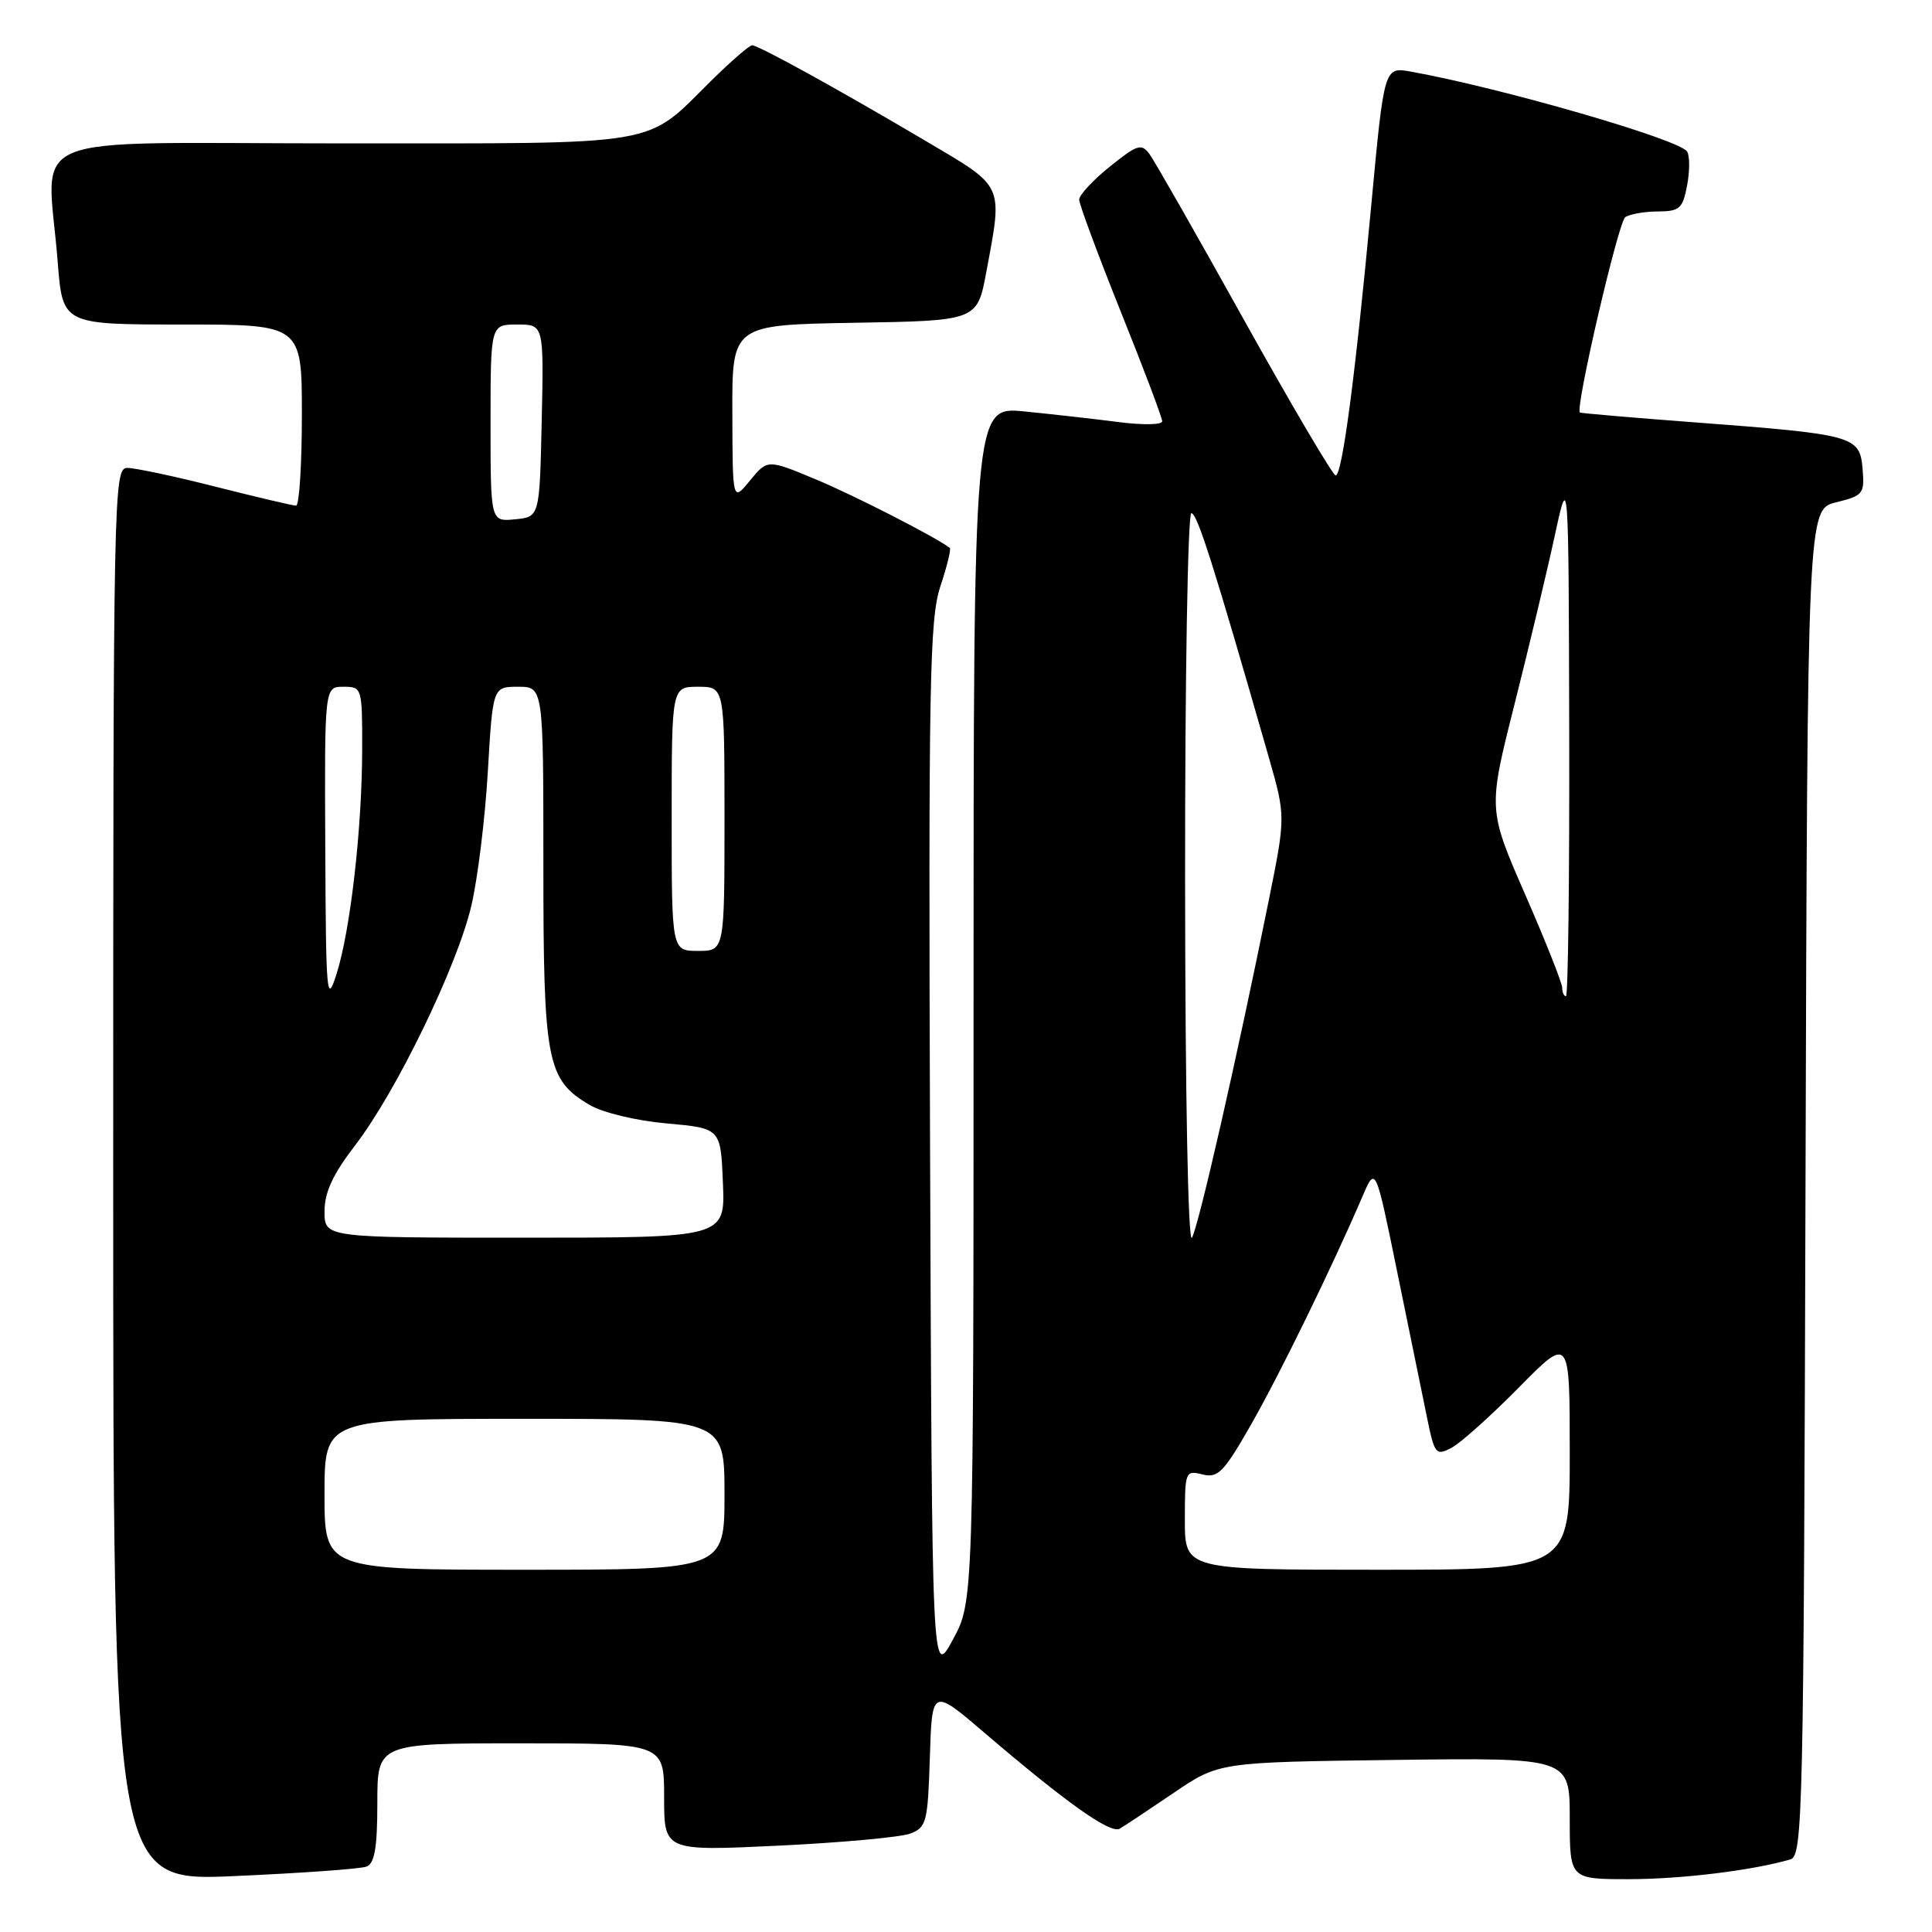 <?xml version="1.0" encoding="UTF-8" standalone="no"?>
<!DOCTYPE svg PUBLIC "-//W3C//DTD SVG 1.1//EN" "http://www.w3.org/Graphics/SVG/1.1/DTD/svg11.dtd" >
<svg xmlns="http://www.w3.org/2000/svg" xmlns:xlink="http://www.w3.org/1999/xlink" version="1.1" viewBox="0 0 256 256">
 <g >
 <path fill="currentColor"
d=" M 48.57 247.33 C 49.64 246.92 50.00 244.81 50.00 238.89 C 50.00 231.00 50.00 231.00 69.00 231.00 C 88.00 231.00 88.00 231.00 88.00 238.14 C 88.00 245.28 88.00 245.28 103.15 244.56 C 111.48 244.16 119.34 243.44 120.61 242.96 C 122.77 242.14 122.94 241.45 123.21 232.87 C 123.50 223.66 123.50 223.66 130.50 229.65 C 141.36 238.93 147.14 243.03 148.37 242.31 C 148.99 241.95 152.20 239.82 155.50 237.58 C 161.50 233.50 161.50 233.50 184.75 233.20 C 208.00 232.90 208.00 232.90 208.00 240.95 C 208.00 249.00 208.00 249.00 215.82 249.00 C 222.76 249.00 232.25 247.84 237.24 246.38 C 238.88 245.90 239.00 240.53 239.24 156.68 C 239.50 67.50 239.50 67.50 243.30 66.56 C 246.89 65.67 247.08 65.43 246.80 62.10 C 246.43 57.76 245.71 57.56 224.50 55.96 C 216.25 55.34 209.43 54.75 209.34 54.66 C 208.71 54.04 214.45 29.35 215.36 28.77 C 215.99 28.36 217.94 28.02 219.70 28.02 C 222.56 28.00 222.98 27.63 223.55 24.56 C 223.91 22.68 223.91 20.66 223.55 20.08 C 222.56 18.48 198.95 11.65 186.95 9.49 C 183.41 8.85 183.41 8.85 181.70 27.18 C 179.60 49.73 177.85 63.00 176.98 63.00 C 176.62 63.00 171.19 53.79 164.92 42.54 C 158.66 31.28 152.99 21.34 152.33 20.44 C 151.25 18.97 150.72 19.13 147.07 22.07 C 144.83 23.86 143.00 25.84 143.00 26.45 C 143.00 27.07 145.48 33.74 148.50 41.28 C 151.53 48.81 154.00 55.36 154.00 55.83 C 154.00 56.29 151.41 56.34 148.25 55.93 C 145.09 55.52 139.46 54.89 135.75 54.52 C 129.00 53.84 129.00 53.84 129.00 133.04 C 129.00 212.23 129.00 212.23 126.25 217.28 C 123.50 222.34 123.50 222.34 123.24 152.45 C 123.02 90.45 123.17 82.01 124.60 77.71 C 125.48 75.05 126.05 72.75 125.85 72.60 C 124.02 71.18 113.19 65.64 108.10 63.52 C 101.70 60.85 101.70 60.85 99.38 63.67 C 97.07 66.50 97.07 66.50 97.04 54.77 C 97.00 43.05 97.00 43.05 113.24 42.77 C 129.49 42.50 129.49 42.50 130.70 36.00 C 132.88 24.29 133.14 24.87 122.75 18.73 C 111.00 11.79 100.50 6.00 99.66 6.00 C 99.30 6.00 96.90 8.08 94.31 10.63 C 85.29 19.53 88.44 18.99 45.25 19.00 C 1.76 19.00 6.28 17.10 7.65 34.75 C 8.30 43.00 8.30 43.00 24.15 43.00 C 40.00 43.00 40.00 43.00 40.00 55.00 C 40.00 61.60 39.65 67.00 39.23 67.00 C 38.80 67.00 34.02 65.87 28.60 64.50 C 23.18 63.12 17.90 62.00 16.87 62.00 C 15.06 62.00 15.00 64.81 15.00 155.65 C 15.00 249.30 15.00 249.30 31.07 248.59 C 39.91 248.20 47.79 247.64 48.57 247.33 Z  M 43.00 198.00 C 43.00 188.00 43.00 188.00 69.50 188.00 C 96.00 188.00 96.00 188.00 96.00 198.00 C 96.00 208.00 96.00 208.00 69.50 208.00 C 43.00 208.00 43.00 208.00 43.00 198.00 Z  M 157.00 201.39 C 157.00 194.97 157.06 194.80 159.33 195.37 C 161.39 195.89 162.16 195.09 165.79 188.73 C 169.61 182.03 176.48 167.97 180.55 158.50 C 182.27 154.50 182.27 154.50 185.13 168.50 C 186.70 176.20 188.47 184.86 189.07 187.75 C 190.08 192.71 190.26 192.93 192.32 191.85 C 193.52 191.22 197.54 187.62 201.25 183.86 C 208.00 177.01 208.00 177.01 208.00 192.51 C 208.00 208.00 208.00 208.00 182.50 208.00 C 157.00 208.00 157.00 208.00 157.00 201.39 Z  M 157.03 116.75 C 157.01 89.94 157.39 68.00 157.86 68.00 C 158.64 68.00 160.83 74.91 168.12 100.34 C 170.36 108.19 170.36 108.19 168.11 119.34 C 163.93 140.07 158.82 162.49 157.94 164.00 C 157.43 164.88 157.05 145.23 157.03 116.75 Z  M 43.00 160.52 C 43.00 157.99 44.10 155.61 47.05 151.77 C 52.50 144.69 60.59 128.01 62.46 120.00 C 63.30 116.42 64.28 108.44 64.64 102.25 C 65.30 91.00 65.30 91.00 68.65 91.00 C 72.00 91.00 72.00 91.00 72.00 114.60 C 72.00 140.71 72.45 143.06 78.11 146.40 C 79.85 147.43 84.28 148.50 88.34 148.86 C 95.50 149.50 95.50 149.50 95.79 156.75 C 96.09 164.00 96.09 164.00 69.54 164.00 C 43.00 164.00 43.00 164.00 43.00 160.52 Z  M 43.10 112.25 C 43.00 91.00 43.00 91.00 45.50 91.00 C 47.97 91.00 48.00 91.11 47.99 99.25 C 47.98 109.67 46.45 123.16 44.61 129.00 C 43.29 133.20 43.19 132.10 43.10 112.25 Z  M 207.00 130.88 C 207.00 130.27 204.79 124.69 202.08 118.50 C 197.17 107.23 197.17 107.23 200.67 93.36 C 202.59 85.74 205.00 75.67 206.01 71.00 C 207.85 62.50 207.85 62.50 207.93 97.25 C 207.97 116.36 207.78 132.00 207.50 132.00 C 207.22 132.00 207.00 131.50 207.00 130.88 Z  M 89.00 108.50 C 89.00 91.00 89.00 91.00 92.50 91.00 C 96.00 91.00 96.00 91.00 96.00 108.50 C 96.00 126.00 96.00 126.00 92.50 126.00 C 89.00 126.00 89.00 126.00 89.00 108.50 Z  M 65.00 56.06 C 65.00 43.00 65.00 43.00 68.53 43.00 C 72.06 43.00 72.06 43.00 71.78 55.75 C 71.50 68.50 71.50 68.50 68.25 68.81 C 65.00 69.13 65.00 69.13 65.00 56.06 Z "/>
</g>
</svg>